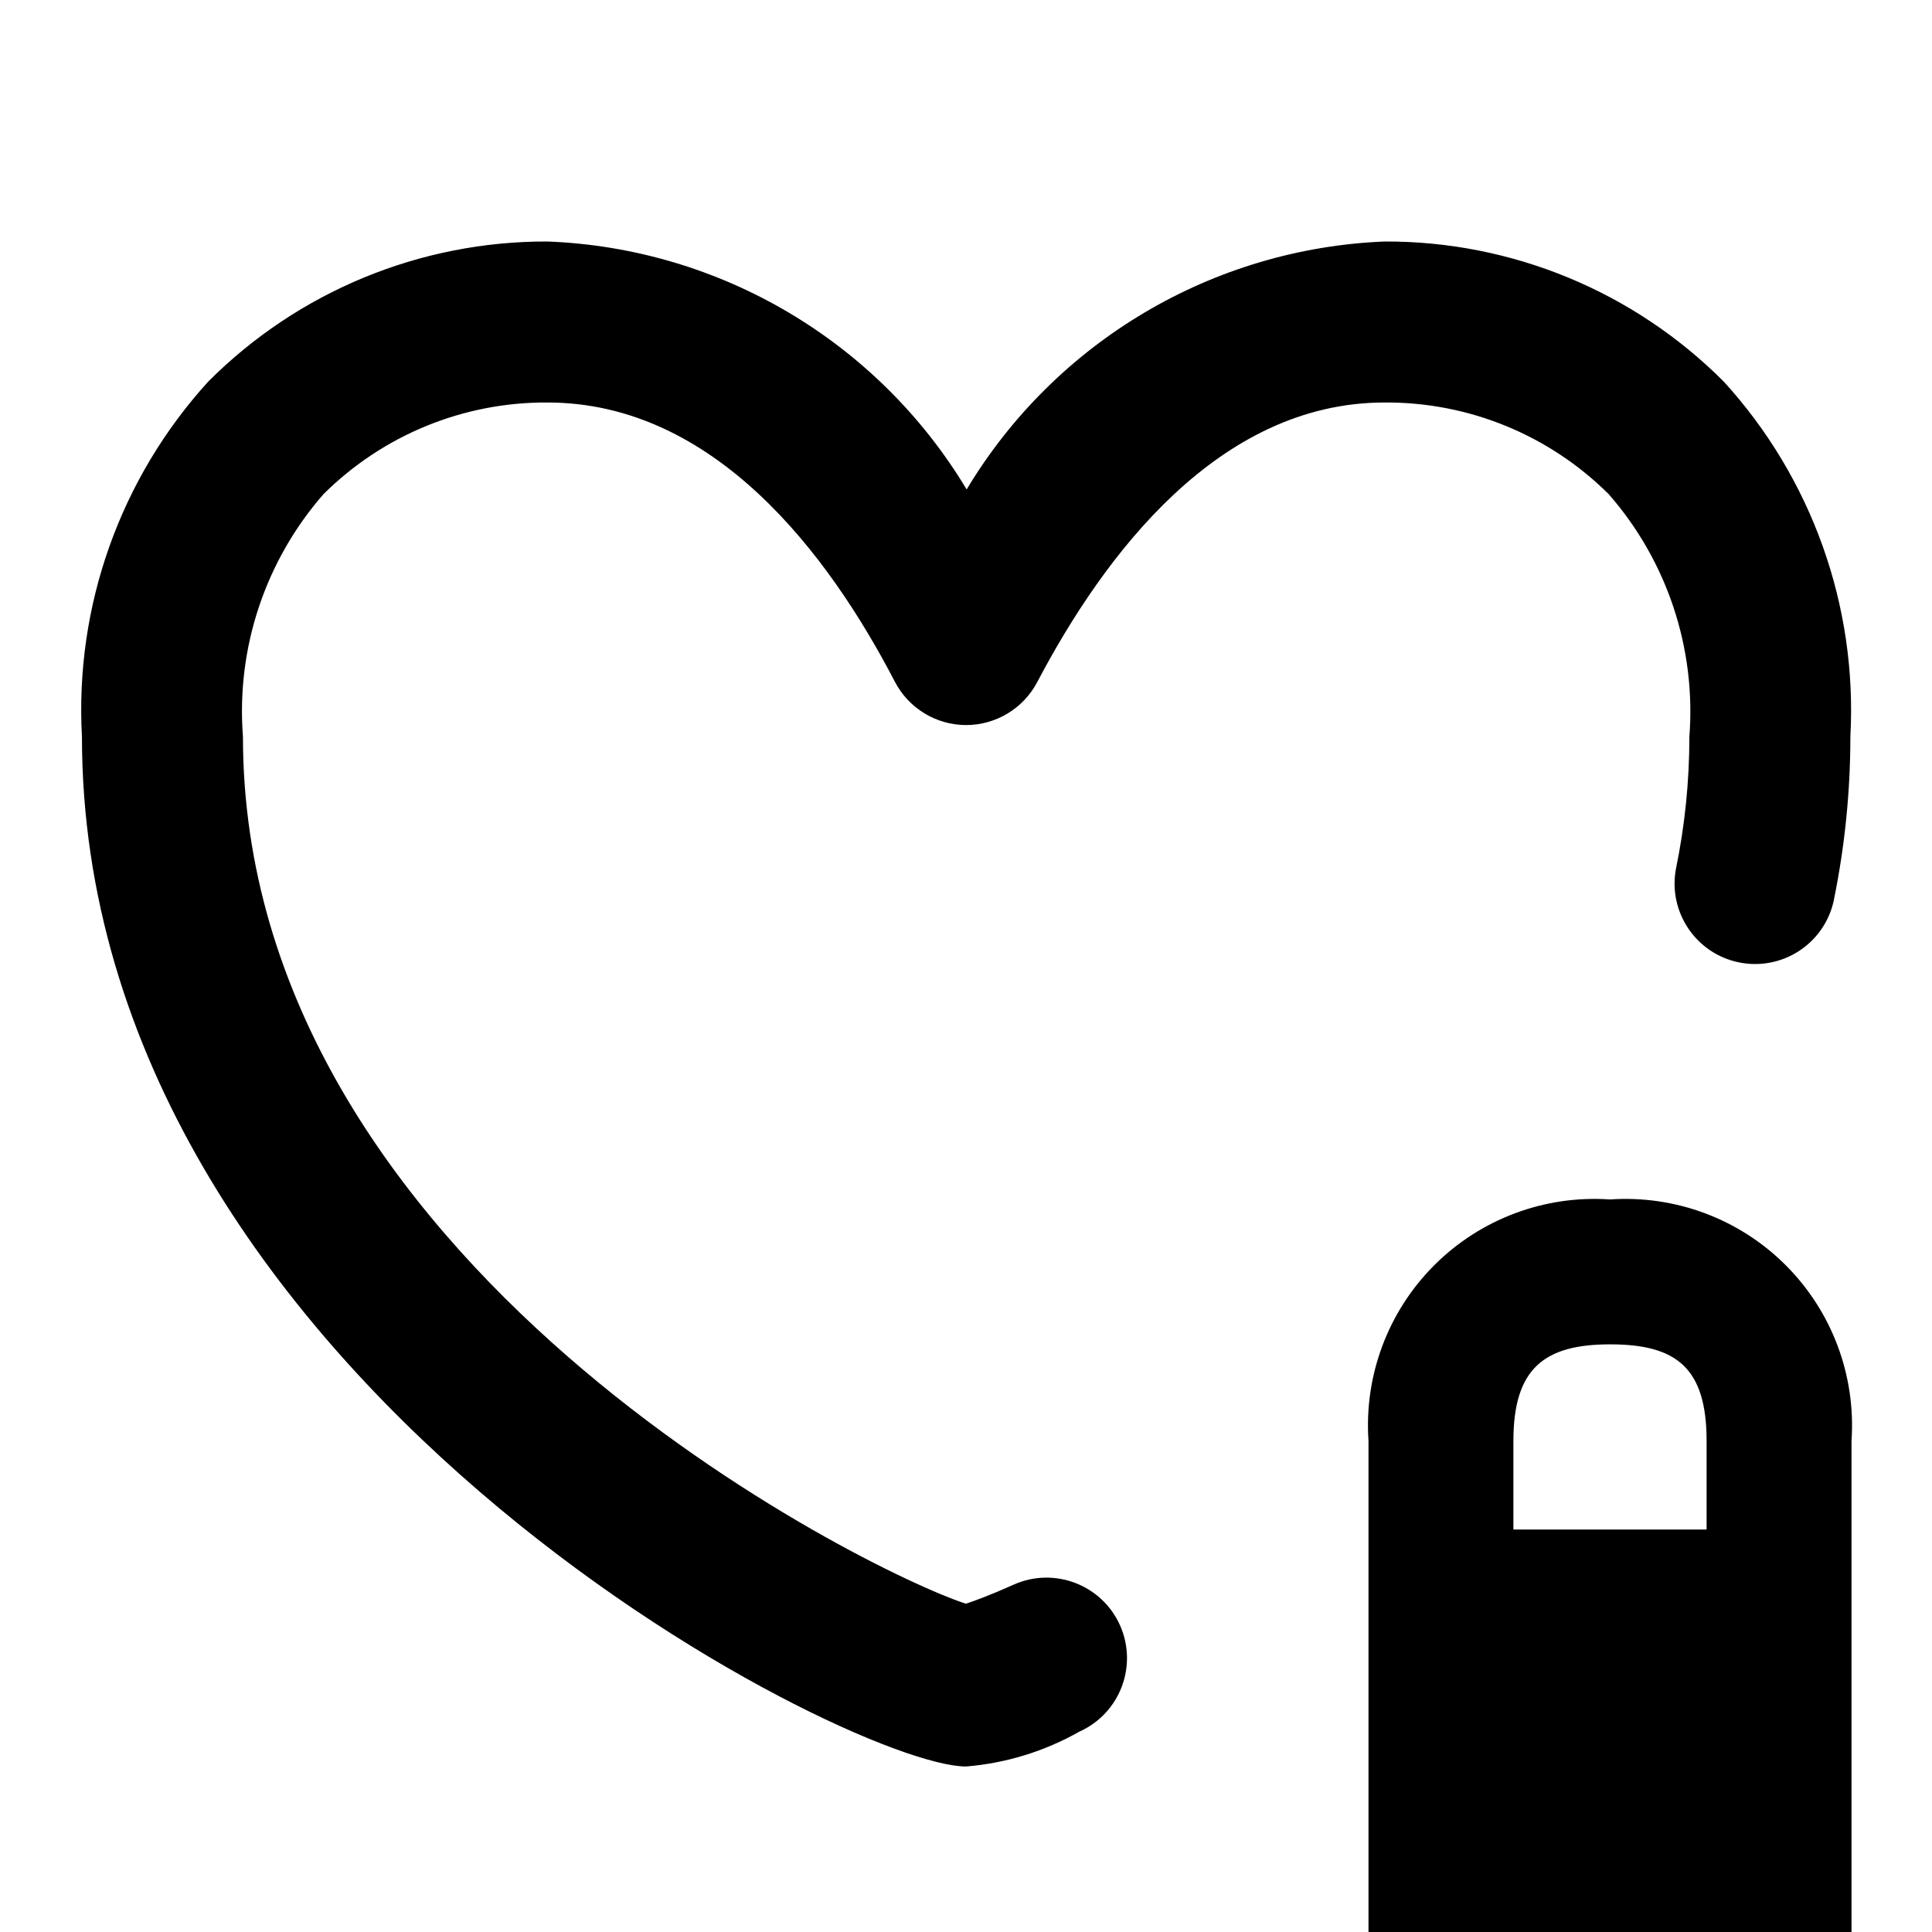 <?xml version="1.0" encoding="UTF-8"?>
<svg width="24px" height="24px" viewBox="0 0 24 24" version="1.1" xmlns="http://www.w3.org/2000/svg" xmlns:xlink="http://www.w3.org/1999/xlink">
    <!-- Generator: sketchtool 44.1 (41455) - http://www.bohemiancoding.com/sketch -->
    <title>heart-lock</title>
    <desc>Created with sketchtool.</desc>
    <defs></defs>
    <g id="Symbols" stroke="none" stroke-width="1" fill="none" fill-rule="evenodd">
        <g id="heart-lock" fill-rule="nonzero" fill="#000000">
            <path d="M20,14.9 C19.188,14.844 18.392,15.142 17.817,15.717 C17.242,16.292 16.944,17.088 17,17.9 L17,24 L23,24 L23,17.9 C23.056,17.088 22.758,16.292 22.183,15.717 C21.608,15.142 20.812,14.844 20,14.9 L20,14.9 Z M20,16.7 C20.818,16.7 21.2,16.984 21.2,17.9 L21.2,19 L18.8,19 L18.8,17.9 C18.8,17 19.182,16.7 20,16.7 Z M1.018,9.152 L1.018,9.152 C0.928,7.53 1.494,5.941 2.587,4.74 C3.703,3.621 5.22,2.995 6.8,3 C8.945,3.082 10.903,4.24 12.008,6.08 C13.11,4.245 15.061,3.087 17.2,3 C18.78,2.994 20.297,3.621 21.413,4.74 C22.507,5.939 23.074,7.528 22.986,9.149 C22.986,9.838 22.916,10.524 22.777,11.199 C22.656,11.728 22.134,12.064 21.602,11.955 C21.07,11.847 20.722,11.333 20.818,10.799 C20.93,10.257 20.986,9.706 20.986,9.153 C21.071,8.055 20.71,6.97 19.986,6.141 C19.247,5.404 18.244,4.993 17.2,5 C15.139,5 13.719,6.888 12.886,8.471 C12.713,8.801 12.372,9.007 12,9.007 C11.628,9.006 11.287,8.798 11.116,8.468 C10.294,6.886 8.878,5 6.8,5 C5.758,4.994 4.757,5.404 4.018,6.139 C3.294,6.968 2.933,8.053 3.018,9.151 C3.018,15.71 10.767,19.522 11.998,19.922 C12.111,19.885 12.307,19.813 12.592,19.685 C13.096,19.46 13.688,19.686 13.913,20.19 C14.138,20.694 13.912,21.286 13.408,21.511 C12.976,21.756 12.495,21.904 12,21.944 C10.526,21.944 1.018,17.1 1.018,9.152 Z" id="Combined-Shape"></path>
        </g>
    </g>
</svg>